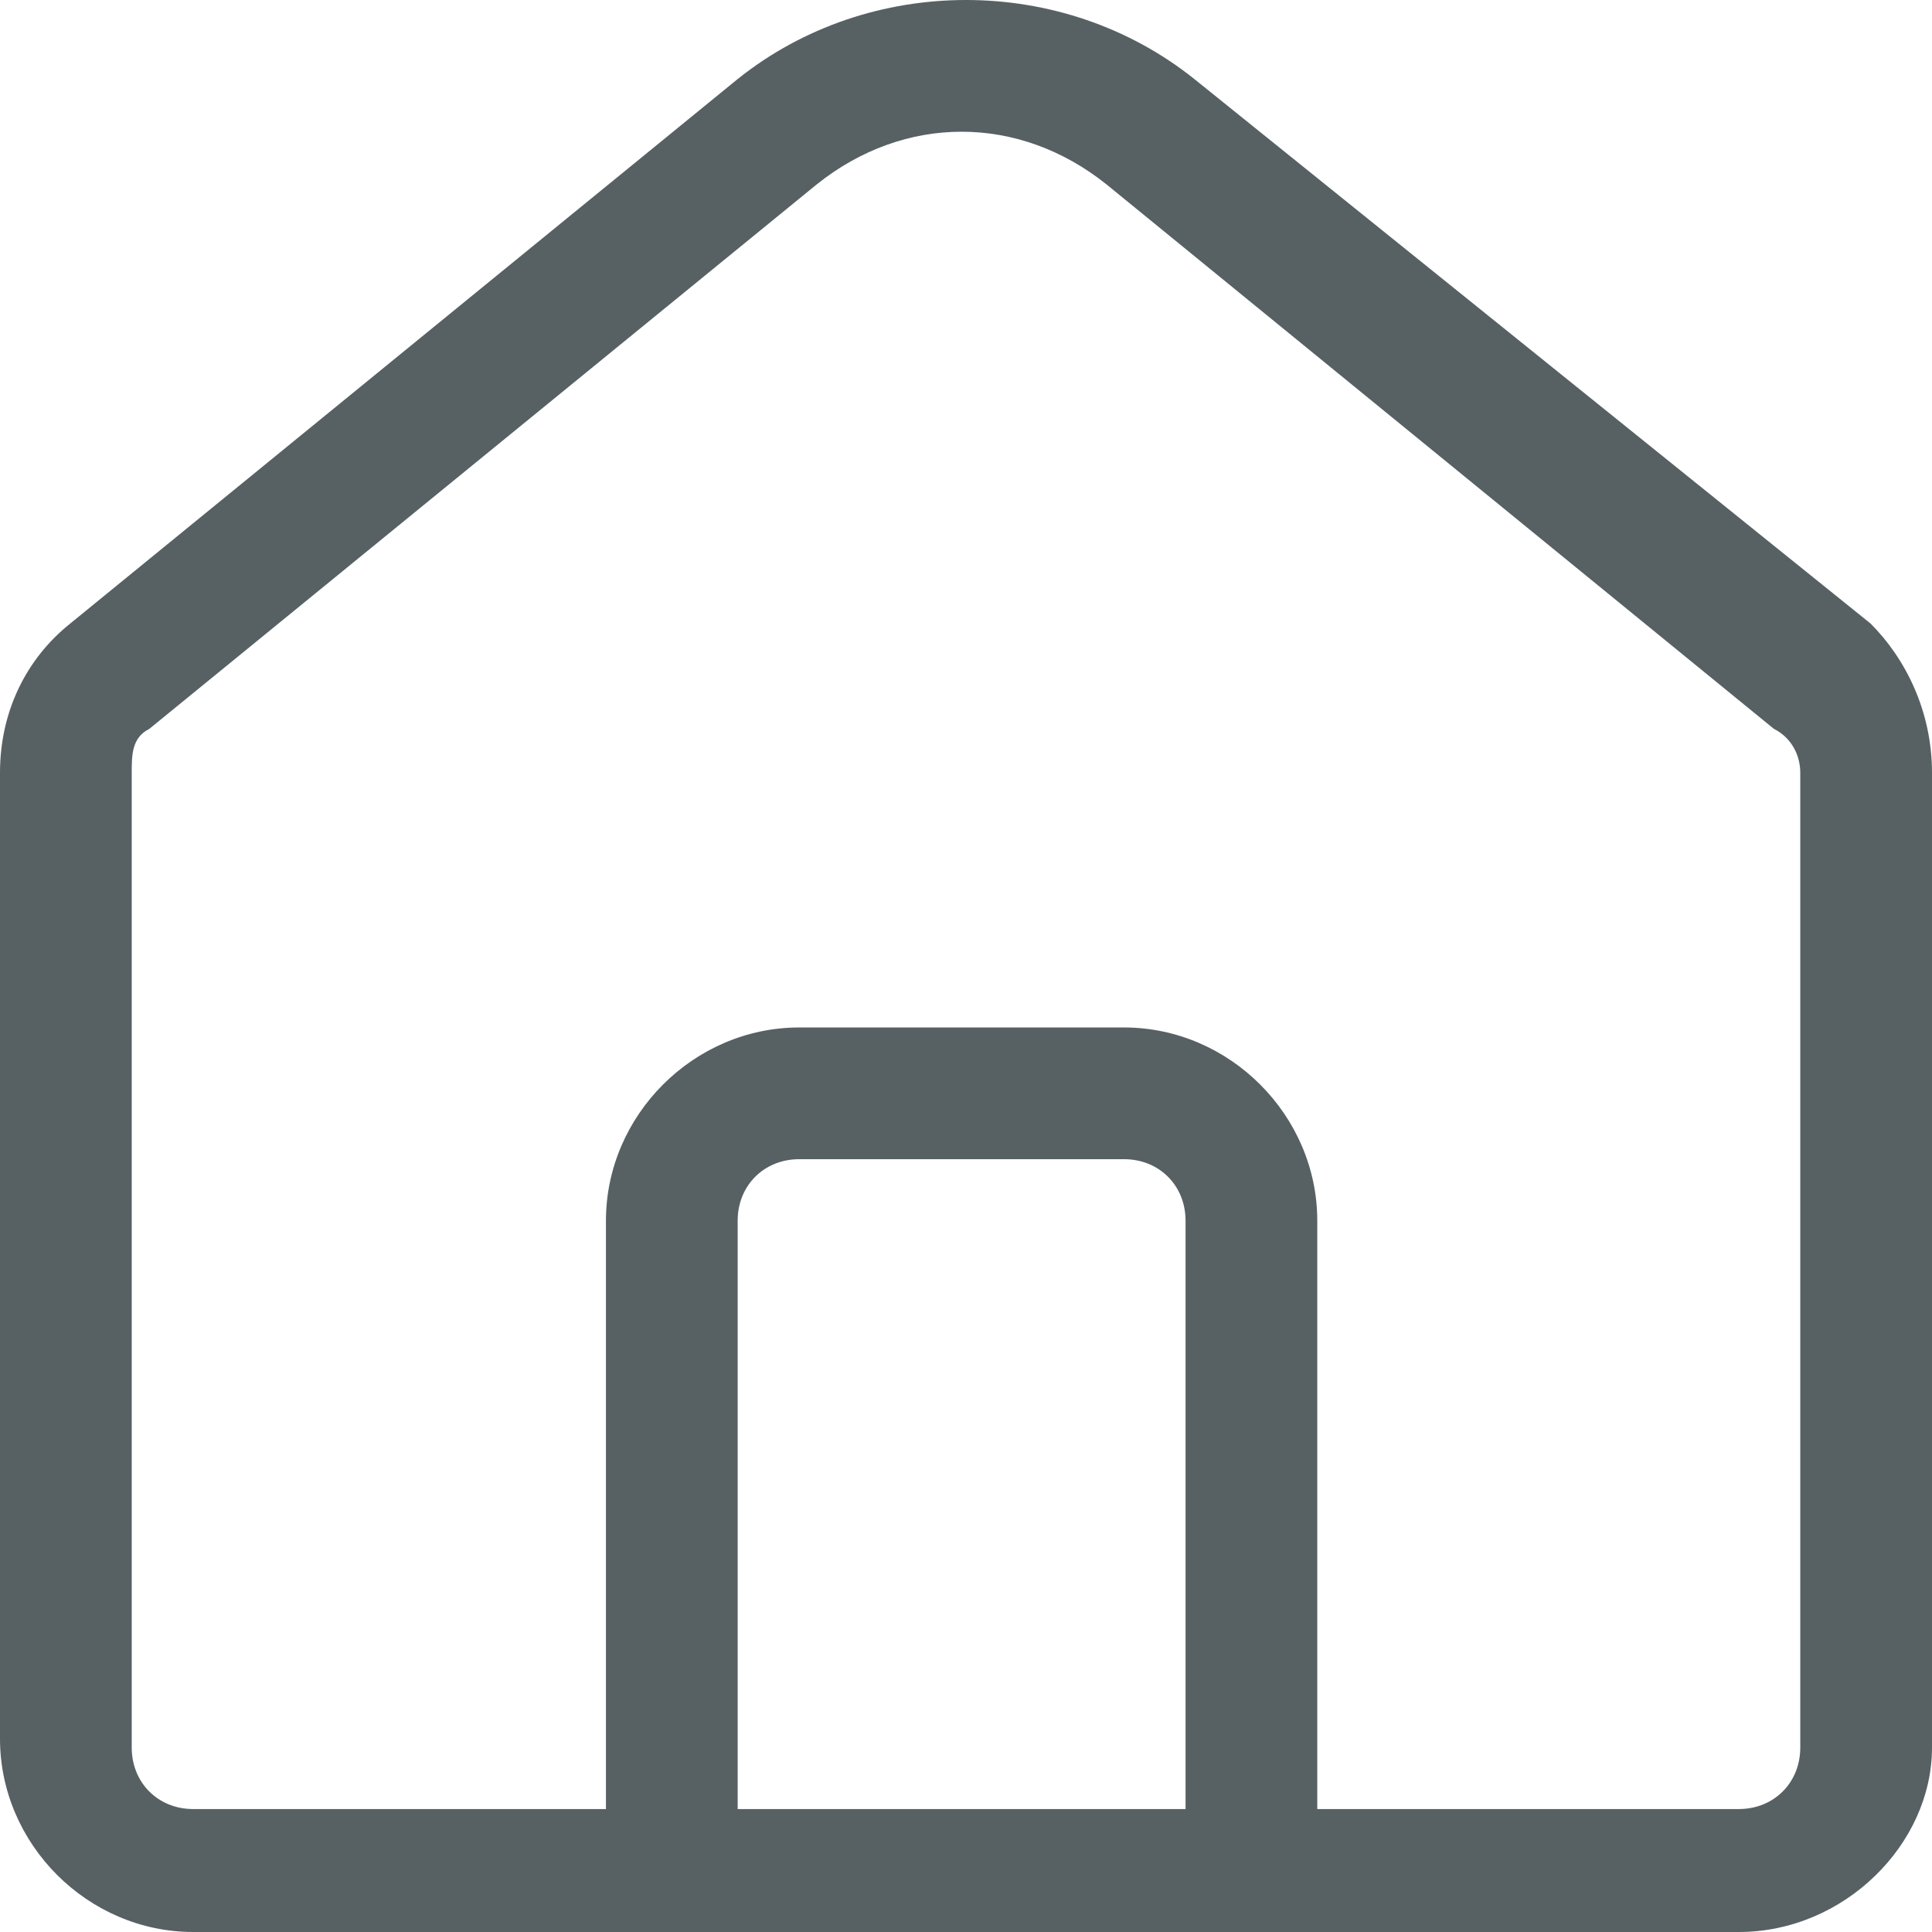 <?xml version="1.0" encoding="utf-8"?>
<!-- Generator: Adobe Illustrator 27.8.1, SVG Export Plug-In . SVG Version: 6.00 Build 0)  -->
<svg version="1.2" baseProfile="tiny" id="Layer_1" xmlns="http://www.w3.org/2000/svg" xmlns:xlink="http://www.w3.org/1999/xlink"
	 x="0px" y="0px" viewBox="0 0 22 22" overflow="visible" xml:space="preserve">
<g>
	<g>
		<g>
			<path fill="#576164" d="M15,21.2h-1.5v-7.3c0-0.4-0.3-0.7-0.7-0.7H9.1c-0.4,0-0.7,0.3-0.7,0.7v7.3H6.9v-7.3c0-1.2,1-2.2,2.2-2.2
				h3.7c1.2,0,2.2,1,2.2,2.2V21.2z"/>
		</g>
		<g>
			<path fill="#576164" d="M19.8,22H2.2C1,22,0,21,0,19.8v-11c0-0.7,0.3-1.3,0.8-1.7l7.6-6.2c1.5-1.2,3.7-1.2,5.2,0l7.7,6.2
				c0.4,0.4,0.7,1,0.7,1.7v11.1C22,21,21,22,19.8,22z M9.3,2.1L1.7,8.3C1.5,8.4,1.5,8.6,1.5,8.8v11.1c0,0.4,0.3,0.7,0.7,0.7h17.6
				c0.4,0,0.7-0.3,0.7-0.7V8.8c0-0.2-0.1-0.4-0.3-0.5l-7.6-6.2C11.6,1.3,10.3,1.3,9.3,2.1z"/>
		</g>
	</g>
</g>
</svg>
